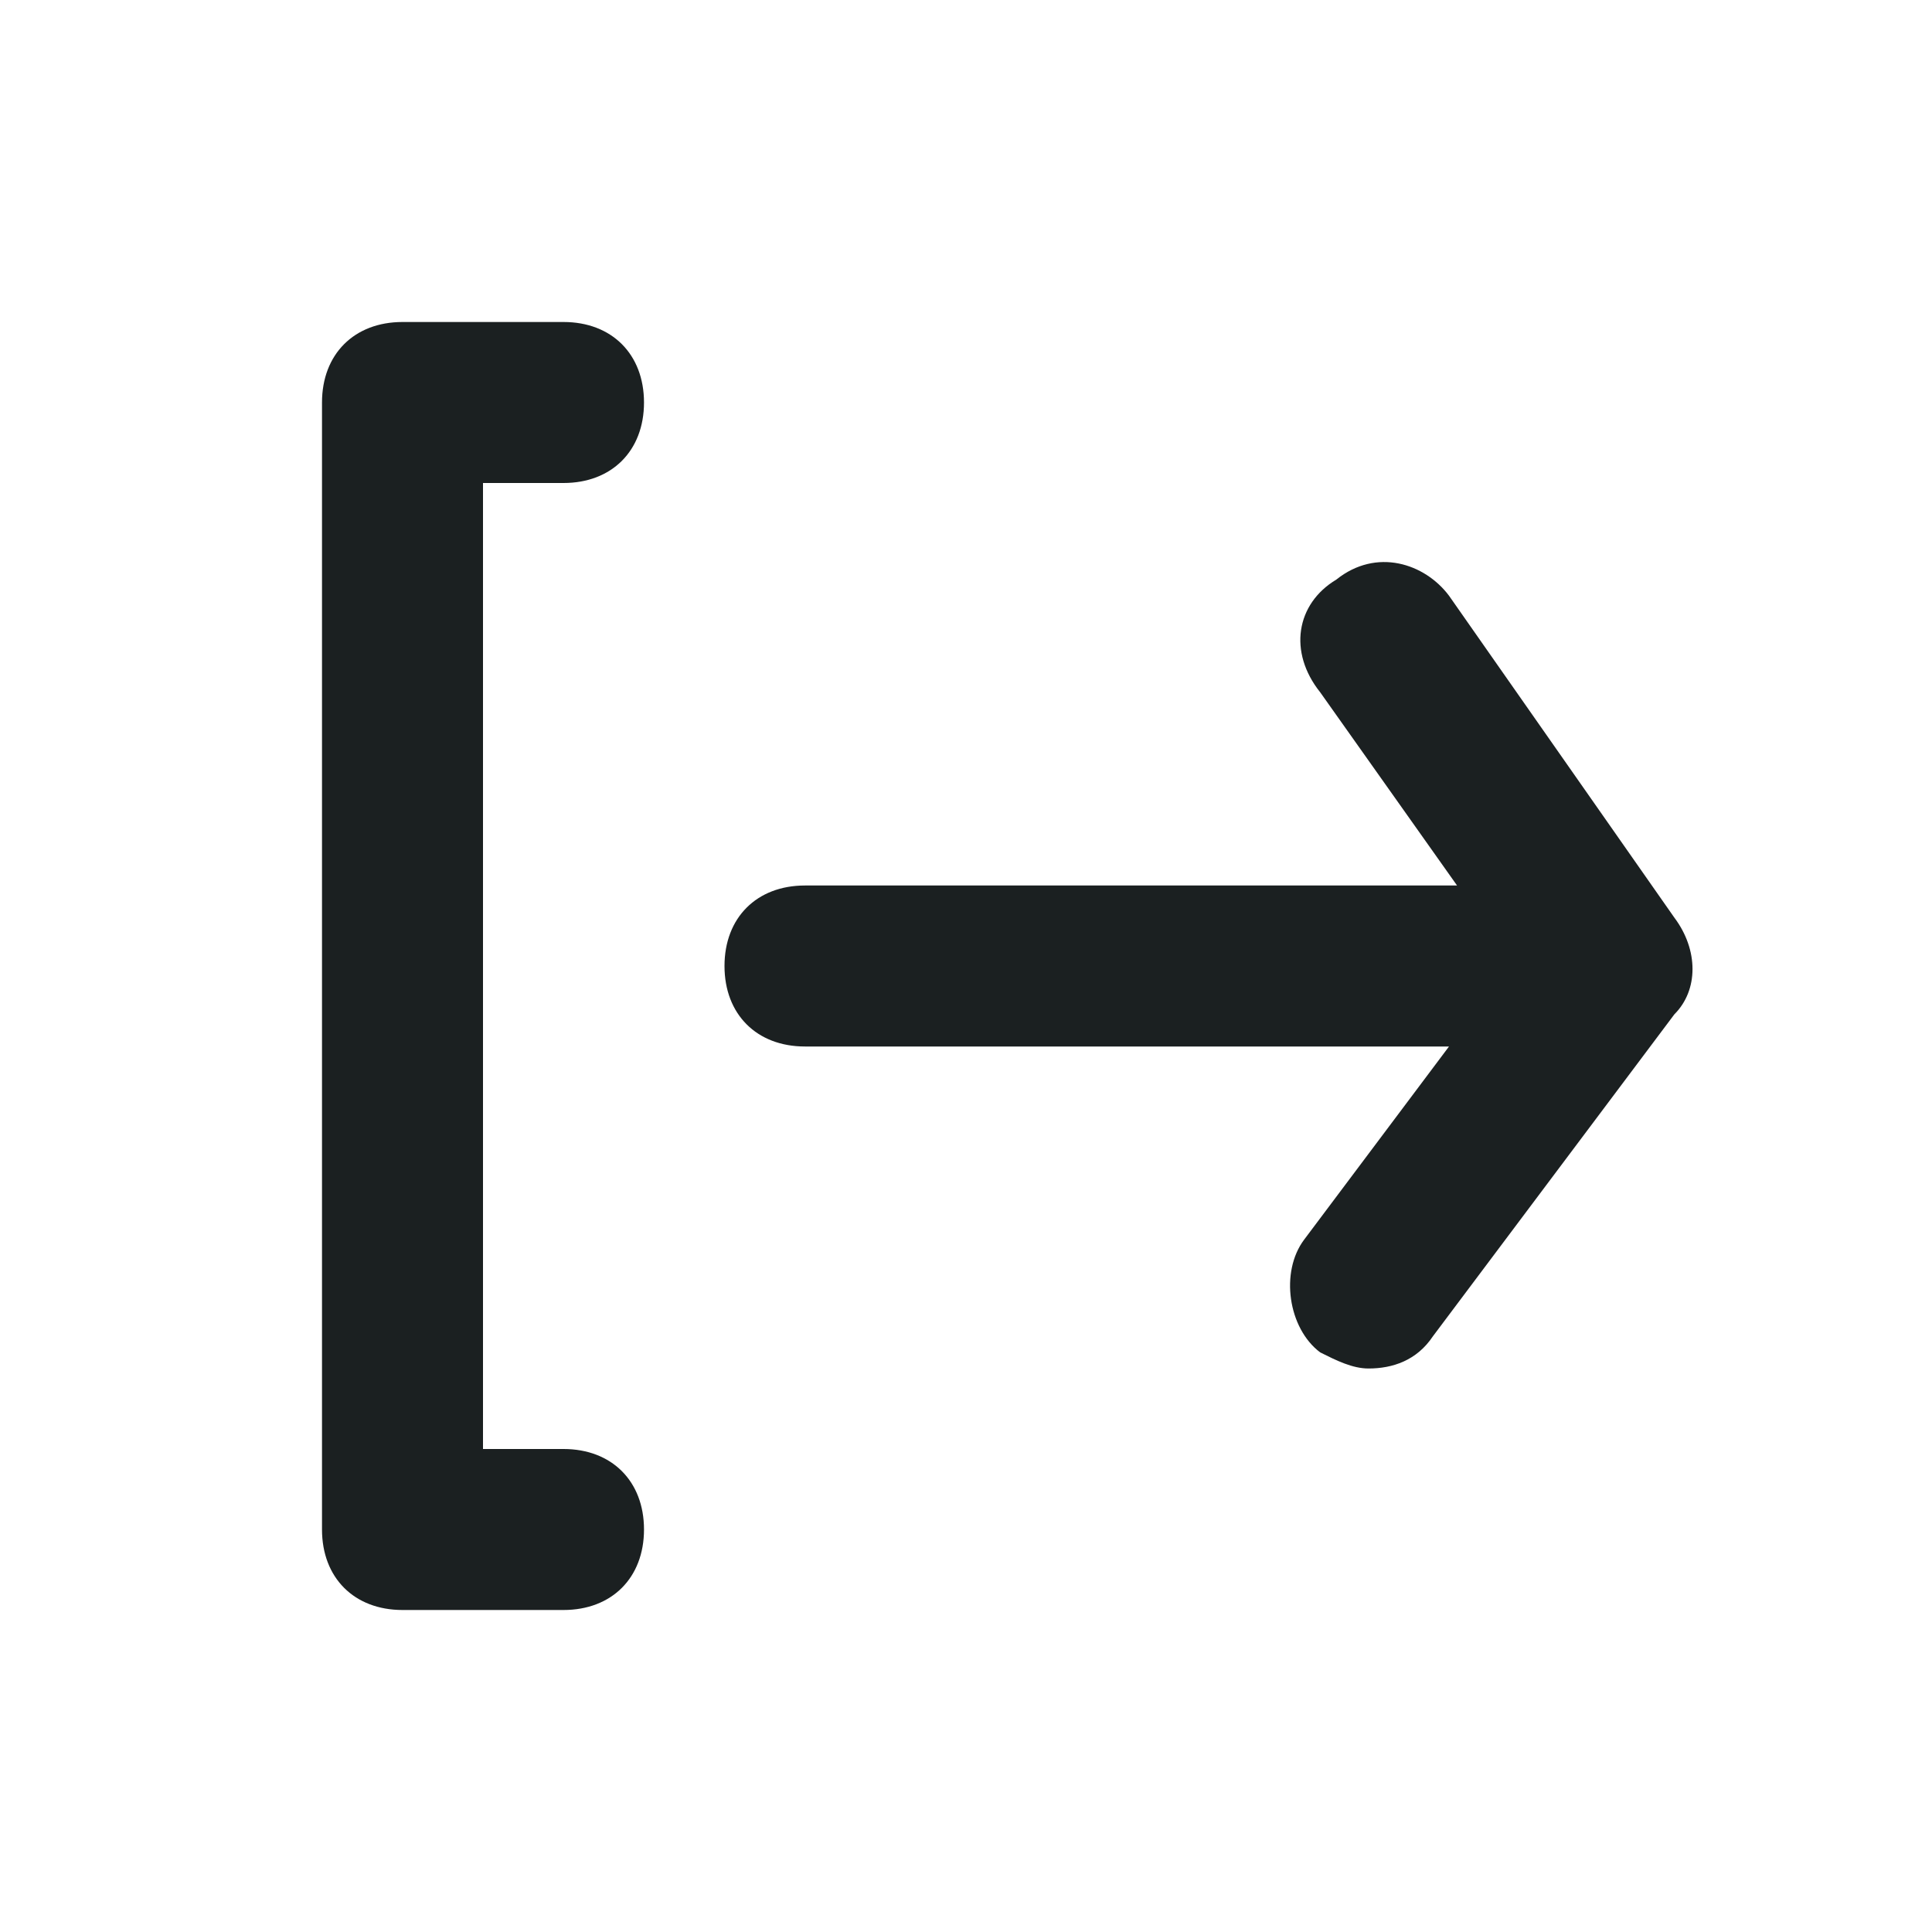 <?xml version="1.0" encoding="utf-8"?>
<!-- Generator: Adobe Illustrator 25.2.3, SVG Export Plug-In . SVG Version: 6.00 Build 0)  -->
<!DOCTYPE svg PUBLIC "-//W3C//DTD SVG 1.1//EN" "http://www.w3.org/Graphics/SVG/1.1/DTD/svg11.dtd">
<svg version="1.1" id="Layer_1" xmlns:x="http://ns.adobe.com/Extensibility/1.0/" xmlns:i="http://ns.adobe.com/AdobeIllustrator/10.0/" xmlns:graph="http://ns.adobe.com/Graphs/1.0/"
	 xmlns="http://www.w3.org/2000/svg" xmlns:xlink="http://www.w3.org/1999/xlink" x="0px" y="0px" viewBox="0 0 24 24"
	 style="enable-background:new 0 0 24 24;" xml:space="preserve">
<style type="text/css">
	.st0{fill:#1B2021;fill-opacity:0;}
	.st1{fill:#1B2021;}
</style>
<g>
	<g>
		<rect class="st0" width="24" height="24"/>
		<path class="st1" d="M7,6c0.6,0,1-0.4,1-1S7.6,4,7,4H5C4.4,4,4,4.4,4,5v14c0,0.6,0.4,1,1,1h2c0.6,0,1-0.4,1-1s-0.4-1-1-1H6V6H7z"
			/>
		<path class="st1" d="M20.8,11.4l-2.8-4c-0.3-0.4-0.9-0.6-1.4-0.2c-0.5,0.3-0.6,0.9-0.2,1.4l0,0l1.7,2.4H10c-0.6,0-1,0.4-1,1
			s0.4,1,1,1h8l-1.8,2.4c-0.3,0.4-0.2,1.1,0.2,1.4c0.2,0.1,0.4,0.2,0.6,0.2c0.3,0,0.6-0.1,0.8-0.4l3-4
			C21.1,12.3,21.1,11.8,20.8,11.4z"/>
	</g>
</g>
</svg>
